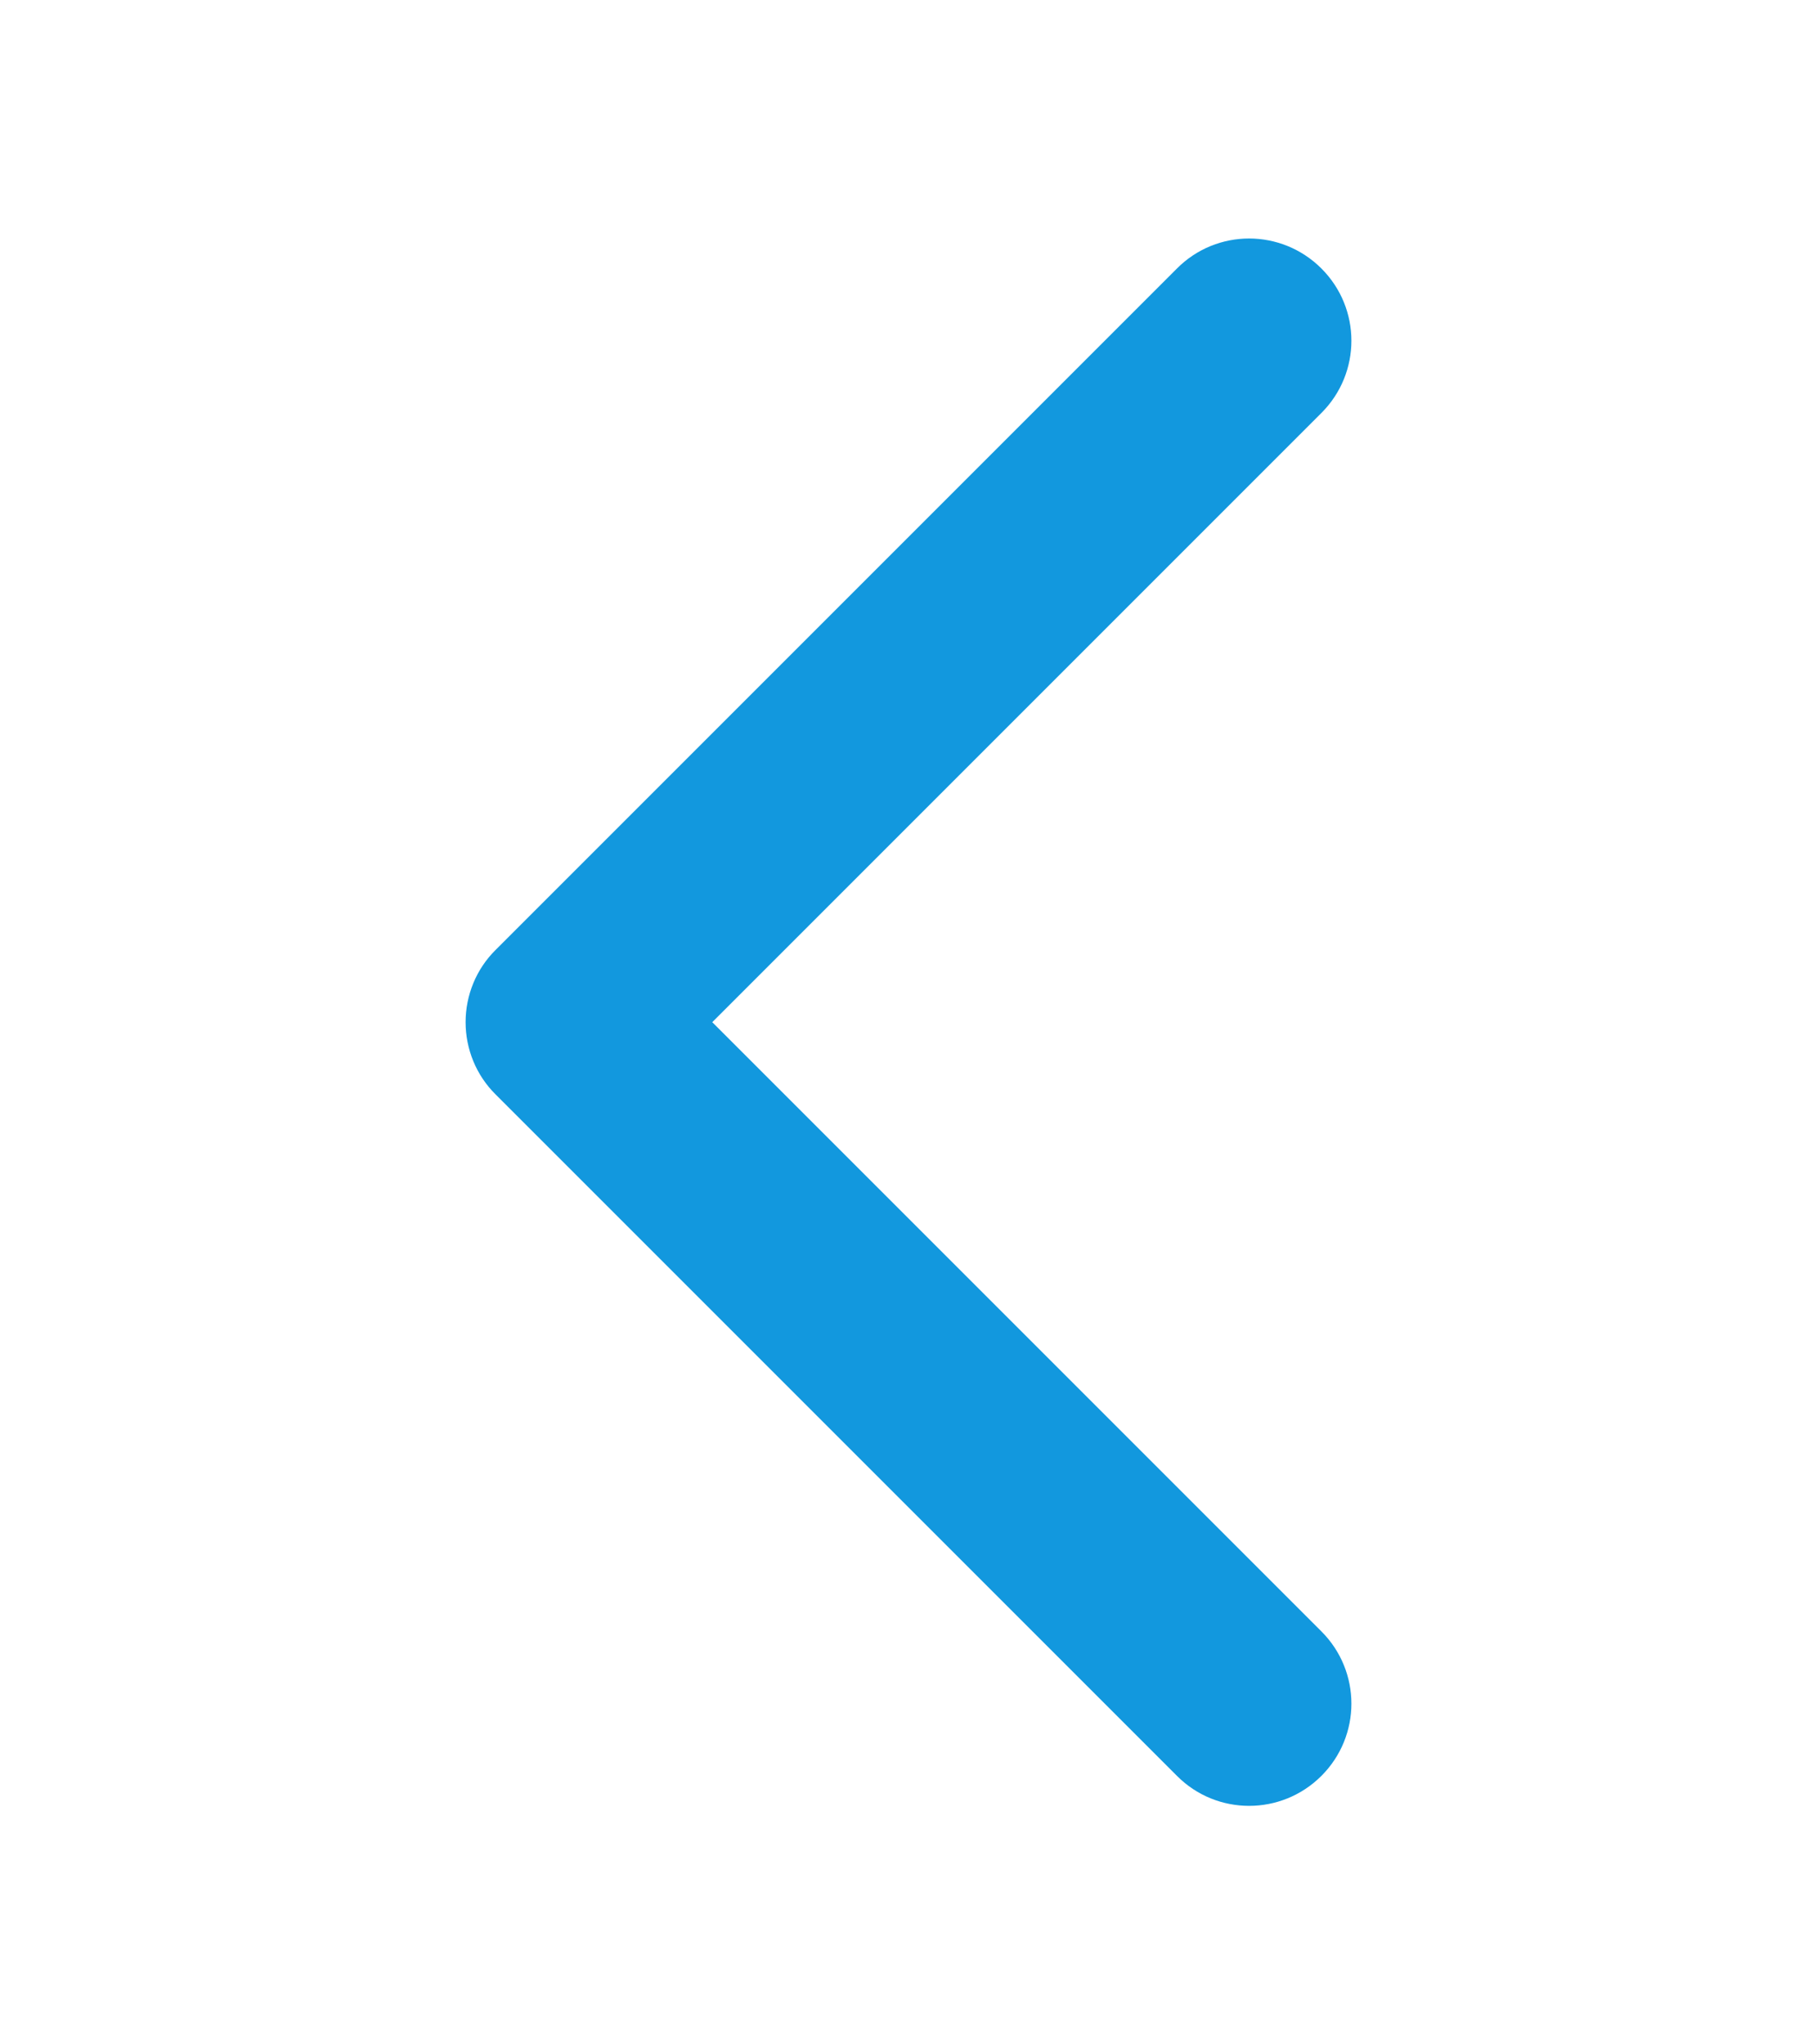 <svg width="8" height="9" viewBox="0 0 8 9" fill="none" xmlns="http://www.w3.org/2000/svg">
<path fill-rule="evenodd" clip-rule="evenodd" d="M5.818 1.182C5.994 1.358 5.994 1.642 5.818 1.818L3.136 4.5L5.818 7.182C5.994 7.358 5.994 7.642 5.818 7.818C5.642 7.994 5.357 7.994 5.182 7.818L2.182 4.818C2.097 4.734 2.05 4.619 2.05 4.5C2.05 4.381 2.097 4.266 2.182 4.182L5.182 1.182C5.357 1.006 5.642 1.006 5.818 1.182Z" fill="#1298DE"/>
</svg>
